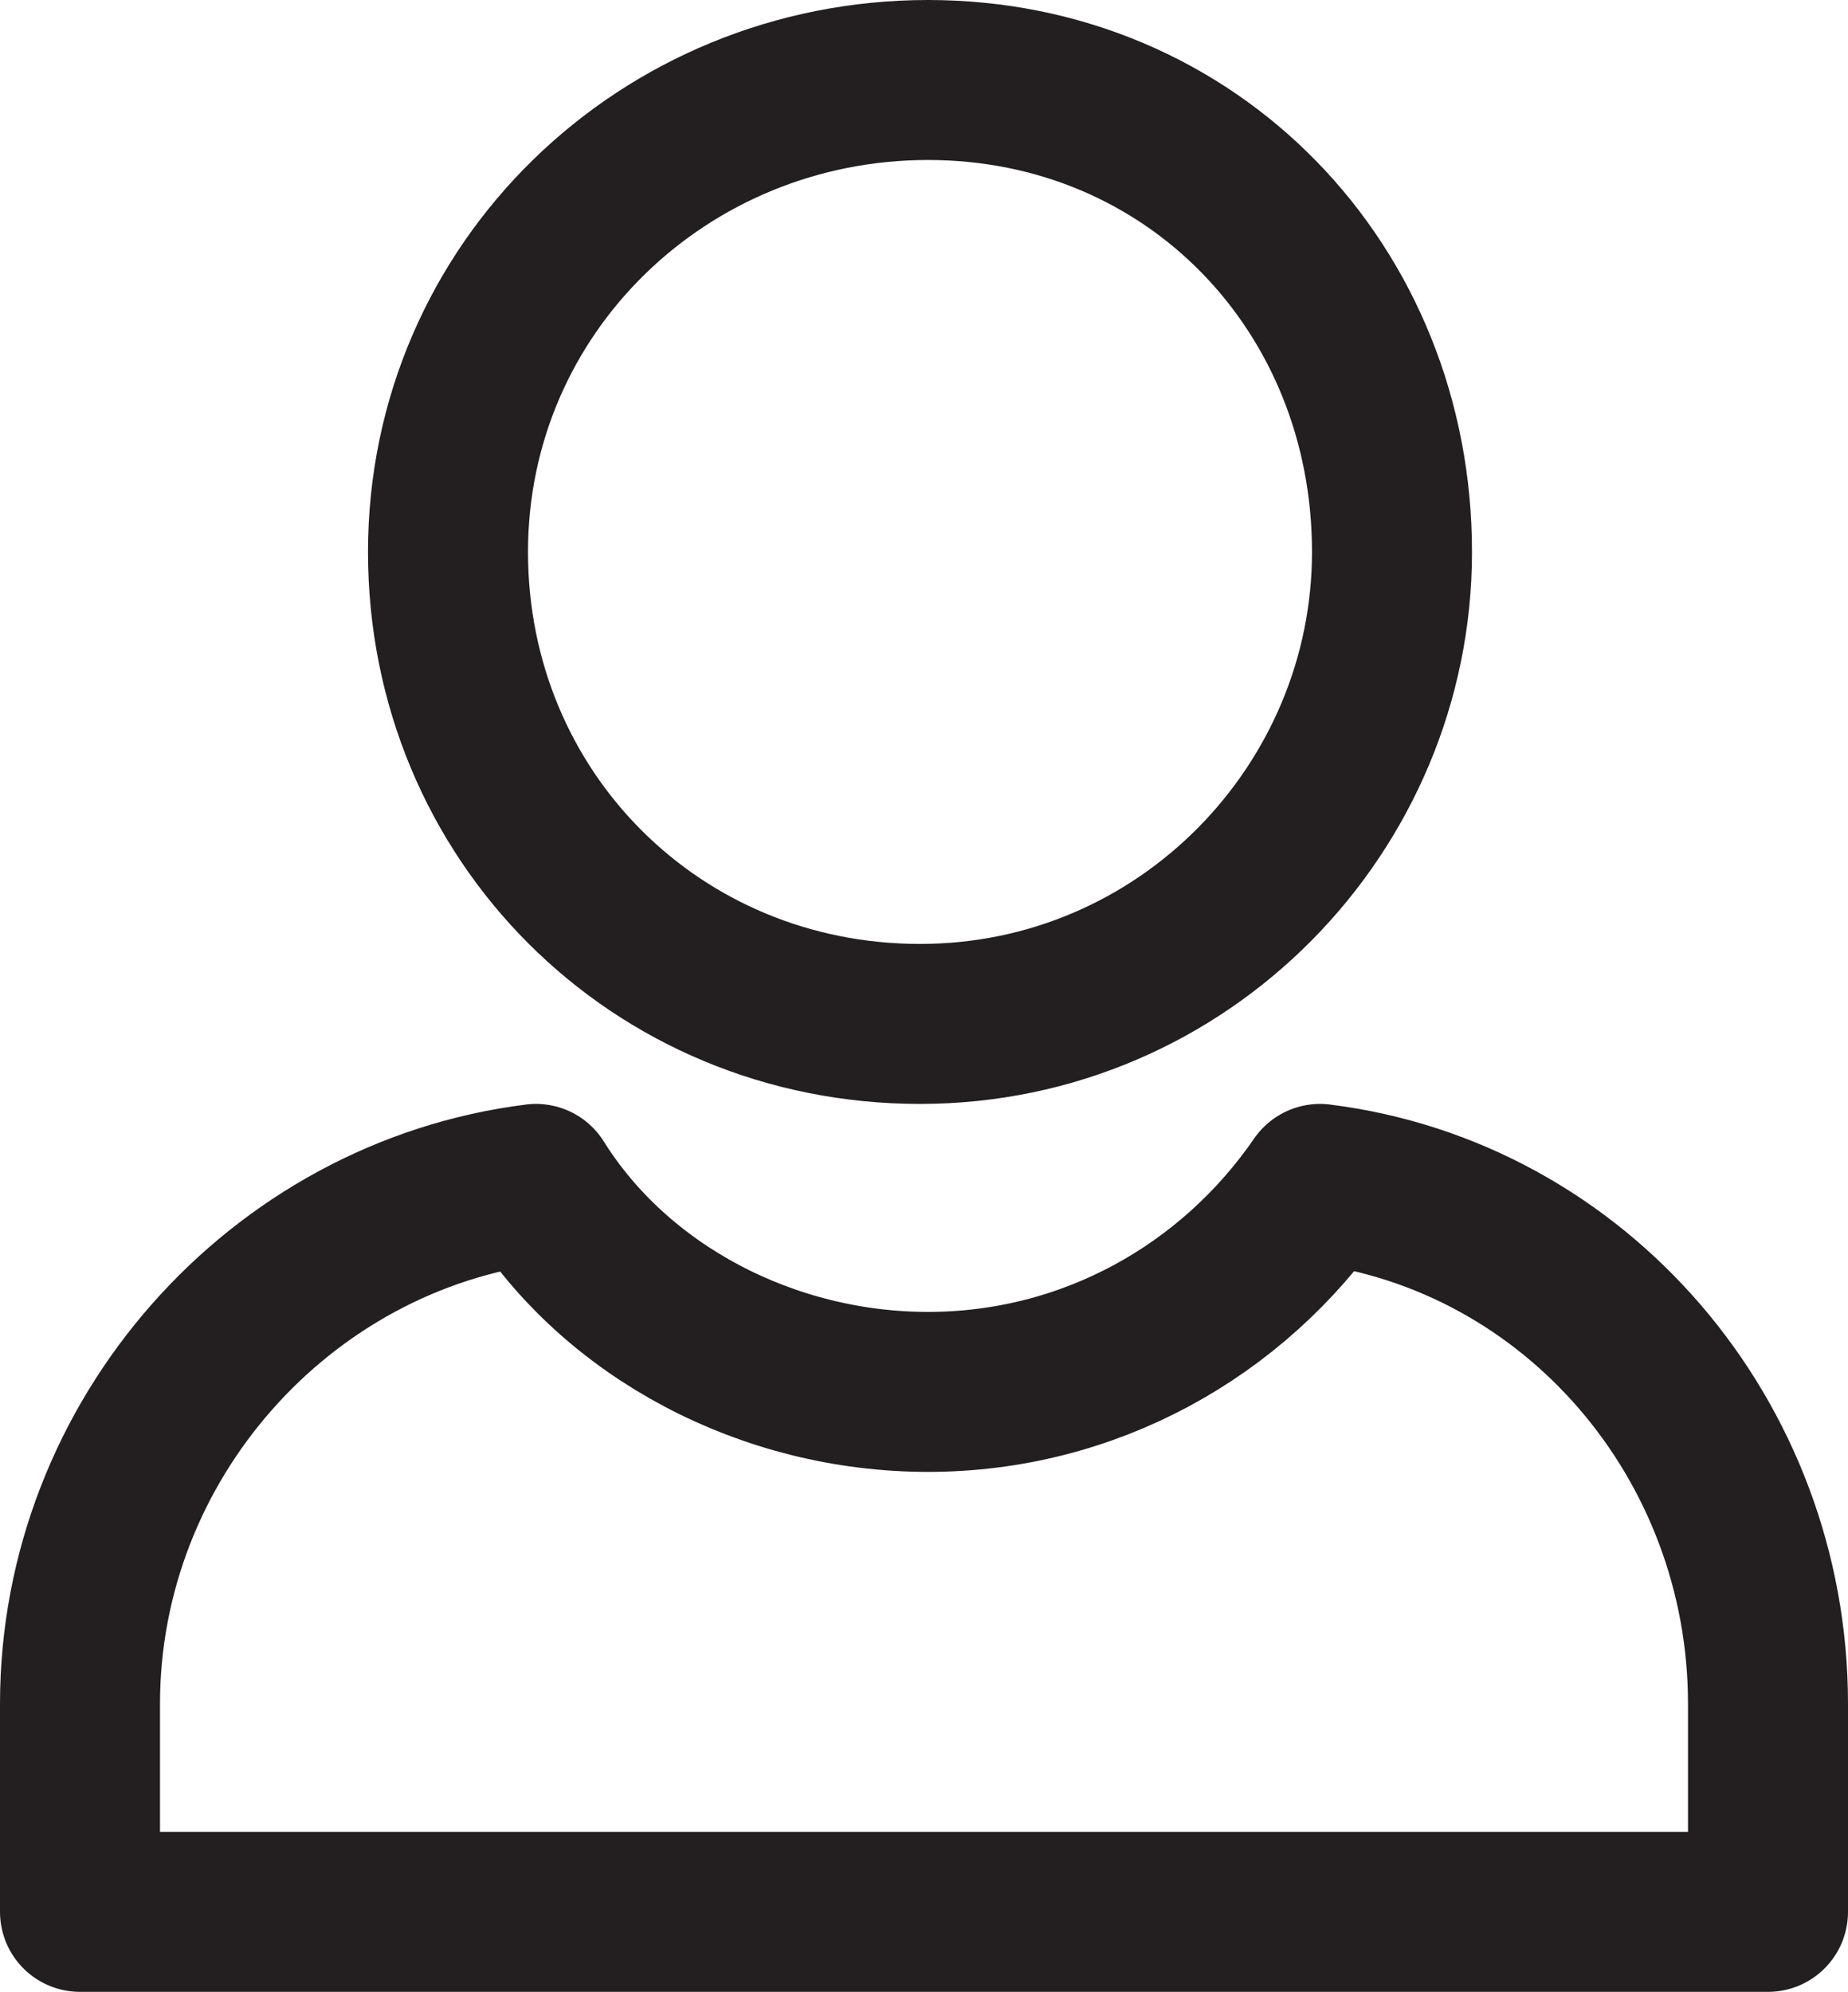 <?xml version="1.0" encoding="utf-8"?>
<!-- Generator: Adobe Illustrator 18.0.0, SVG Export Plug-In . SVG Version: 6.00 Build 0)  -->
<!DOCTYPE svg PUBLIC "-//W3C//DTD SVG 1.1//EN" "http://www.w3.org/Graphics/SVG/1.1/DTD/svg11.dtd">
<svg version="1.1" id="Слой_1" xmlns="http://www.w3.org/2000/svg" xmlns:xlink="http://www.w3.org/1999/xlink" x="0px" y="0px"
	 viewBox="0 0 23.1 24.9" enable-background="new 0 0 23.1 24.9" xml:space="preserve">
<g>
	<defs>
		<rect id="SVGID_1_" x="0" width="23.1" height="24.9"/>
	</defs>
	<clipPath id="SVGID_2_">
		<use xlink:href="#SVGID_1_"  overflow="visible"/>
	</clipPath>
	
		<path clip-path="url(#SVGID_2_)" fill="none" stroke="#231F20" stroke-width="2" stroke-linejoin="round" stroke-miterlimit="10" d="
		M16.5,14.8c-1.1,1.6-2.9,2.6-4.9,2.6s-3.9-1-4.9-2.6C3.5,15.2,1,18,1,21.3v2.6h21.1v-2.6C22.1,18,19.7,15.2,16.5,14.8z M17.4,6.9
		c0,3.2-2.6,5.9-5.9,5.9s-5.9-2.6-5.9-5.9S8.3,1,11.6,1S17.4,3.6,17.4,6.9z"/>
</g>
</svg>
